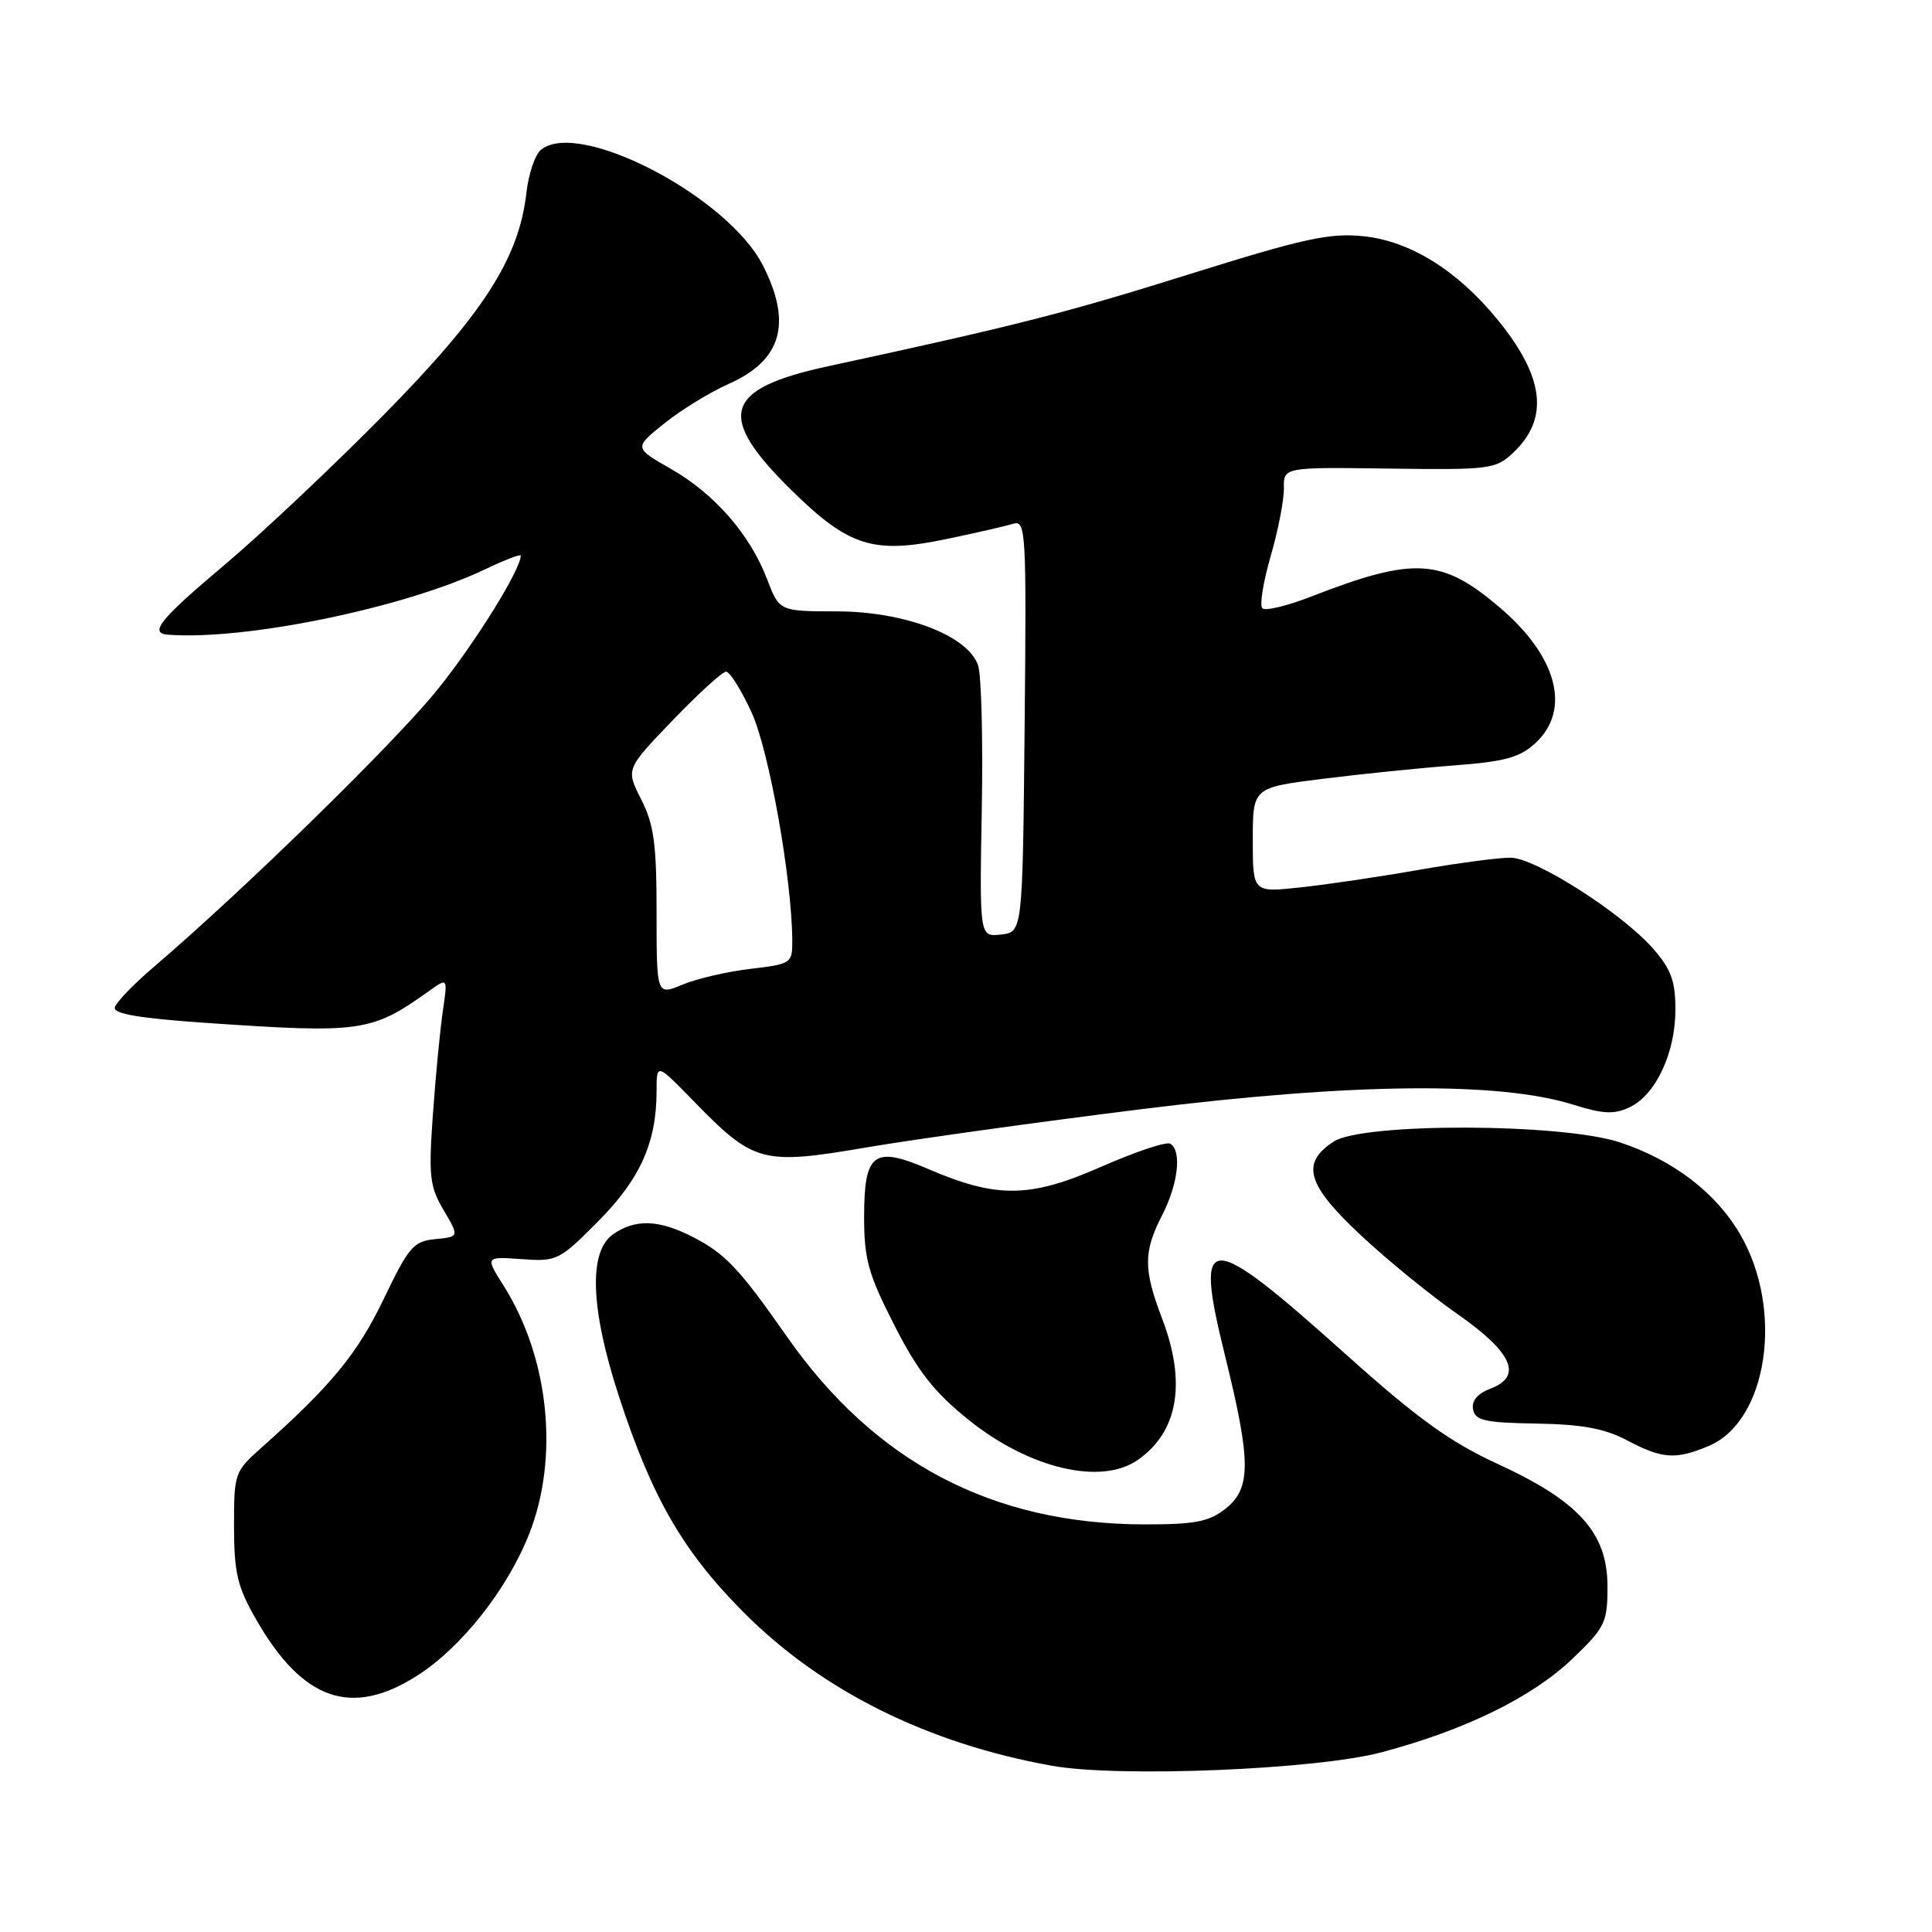 <?xml version="1.0" encoding="UTF-8" standalone="no"?>
<!DOCTYPE svg PUBLIC "-//W3C//DTD SVG 1.1//EN" "http://www.w3.org/Graphics/SVG/1.1/DTD/svg11.dtd" >
<svg xmlns="http://www.w3.org/2000/svg" xmlns:xlink="http://www.w3.org/1999/xlink" version="1.1" viewBox="0 0 256 256">
 <g >
 <path fill="currentColor"
d=" M 183.09 232.18 C 194.16 229.24 203.04 224.88 208.34 219.81 C 212.70 215.63 213.00 215.01 213.00 210.21 C 213.00 203.14 209.23 198.93 198.47 193.99 C 192.14 191.07 187.87 188.00 178.46 179.57 C 159.77 162.82 158.17 162.83 162.34 179.71 C 165.79 193.70 165.80 197.23 162.37 199.93 C 160.19 201.64 158.33 202.00 151.62 201.99 C 131.50 201.95 115.93 193.77 104.28 177.12 C 97.96 168.08 96.10 166.11 91.79 163.90 C 87.29 161.59 84.17 161.49 81.22 163.56 C 77.95 165.85 78.24 173.48 82.02 185.05 C 86.39 198.44 90.49 205.54 98.47 213.58 C 108.82 224.01 122.87 231.01 139.37 233.97 C 148.22 235.56 174.44 234.49 183.09 232.18 Z  M 55.22 222.07 C 61.10 218.35 67.22 210.61 70.12 203.25 C 74.12 193.10 72.76 179.91 66.73 170.36 C 64.29 166.50 64.29 166.50 69.11 166.84 C 73.79 167.18 74.11 167.02 79.25 161.84 C 84.82 156.24 87.00 151.39 87.00 144.57 C 87.00 140.87 87.00 140.87 91.82 145.81 C 99.90 154.11 100.95 154.40 114.75 152.05 C 121.21 150.95 137.75 148.65 151.50 146.94 C 179.24 143.50 198.65 143.30 208.45 146.37 C 212.44 147.62 213.88 147.69 215.95 146.71 C 219.39 145.07 222.00 139.52 222.00 133.78 C 222.00 129.97 221.43 128.42 219.00 125.65 C 214.90 120.99 203.52 113.72 200.21 113.65 C 198.72 113.62 193.22 114.35 188.00 115.26 C 182.78 116.18 175.69 117.23 172.25 117.59 C 166.00 118.26 166.00 118.26 166.00 111.31 C 166.00 104.36 166.00 104.36 175.25 103.20 C 180.34 102.56 188.20 101.76 192.71 101.42 C 199.43 100.91 201.39 100.37 203.46 98.45 C 208.19 94.07 206.36 87.03 198.82 80.58 C 191.07 73.94 187.44 73.72 173.73 79.05 C 170.56 80.29 167.65 80.98 167.27 80.60 C 166.88 80.22 167.38 77.11 168.37 73.70 C 169.36 70.29 170.15 66.24 170.12 64.70 C 170.07 61.90 170.07 61.90 184.07 62.09 C 197.38 62.27 198.19 62.17 200.48 60.01 C 205.31 55.48 204.66 49.95 198.38 42.29 C 193.06 35.80 186.84 31.94 180.66 31.30 C 176.17 30.84 172.77 31.58 157.45 36.38 C 141.17 41.48 134.49 43.18 109.73 48.53 C 95.82 51.54 94.81 55.11 105.03 65.11 C 112.51 72.43 115.76 73.44 125.39 71.43 C 129.30 70.62 133.29 69.70 134.27 69.40 C 135.93 68.89 136.02 70.45 135.77 96.18 C 135.50 123.50 135.50 123.50 132.65 123.83 C 129.79 124.15 129.79 124.15 130.09 107.33 C 130.26 98.07 130.04 89.45 129.60 88.16 C 128.27 84.22 119.89 81.02 110.89 81.01 C 103.27 81.00 103.27 81.00 101.64 76.74 C 99.39 70.83 94.68 65.43 88.90 62.13 C 84.00 59.33 84.00 59.33 88.03 56.10 C 90.24 54.32 94.06 51.98 96.51 50.89 C 103.58 47.77 105.00 42.85 101.08 35.15 C 96.41 26.01 76.65 15.73 71.67 19.86 C 70.89 20.50 70.03 23.07 69.75 25.55 C 68.77 34.24 64.04 41.58 50.80 55.02 C 44.03 61.88 34.55 70.81 29.74 74.86 C 21.21 82.04 19.70 83.90 22.25 84.10 C 32.47 84.89 53.58 80.54 64.25 75.45 C 66.86 74.20 69.00 73.38 69.00 73.62 C 69.00 75.47 63.01 85.11 58.00 91.34 C 52.42 98.28 32.46 117.79 20.50 128.02 C 17.75 130.36 15.37 132.83 15.21 133.49 C 15.00 134.34 18.49 134.93 27.21 135.53 C 47.93 136.95 49.21 136.77 56.91 131.27 C 59.33 129.54 59.33 129.54 58.67 134.02 C 58.31 136.48 57.72 142.63 57.36 147.67 C 56.78 155.86 56.93 157.22 58.79 160.36 C 60.86 163.88 60.86 163.88 57.68 164.19 C 54.79 164.47 54.16 165.20 50.83 172.15 C 47.37 179.36 43.86 183.63 34.69 191.78 C 31.08 194.98 31.00 195.20 31.01 202.28 C 31.02 208.43 31.45 210.26 33.95 214.61 C 40.09 225.31 46.54 227.58 55.22 222.07 Z  M 150.78 193.44 C 156.11 189.71 157.22 183.24 154.00 174.76 C 151.49 168.17 151.49 165.91 154.00 161.00 C 156.12 156.85 156.61 152.50 155.08 151.55 C 154.57 151.23 150.44 152.61 145.90 154.61 C 136.46 158.76 132.08 158.81 122.95 154.88 C 115.78 151.80 114.50 152.76 114.50 161.25 C 114.50 166.86 115.05 168.82 118.50 175.59 C 121.63 181.73 123.77 184.46 128.36 188.15 C 136.41 194.61 145.91 196.85 150.78 193.44 Z  M 226.39 191.61 C 234.24 188.33 236.43 173.52 230.55 163.50 C 227.34 158.02 221.74 153.74 214.68 151.38 C 207.02 148.82 180.57 148.74 176.71 151.27 C 172.32 154.14 173.15 156.98 180.33 163.69 C 183.81 166.95 189.55 171.63 193.08 174.09 C 200.41 179.20 201.82 182.36 197.50 184.00 C 195.77 184.66 194.97 185.61 195.19 186.75 C 195.47 188.23 196.77 188.52 203.58 188.63 C 209.61 188.73 212.62 189.28 215.57 190.84 C 220.27 193.32 222.01 193.44 226.39 191.61 Z  M 87.00 120.91 C 87.00 111.82 86.65 109.23 84.96 105.92 C 82.92 101.91 82.92 101.91 89.12 95.46 C 92.53 91.91 95.72 89.00 96.21 89.00 C 96.71 89.00 98.23 91.44 99.60 94.43 C 101.91 99.48 104.93 116.41 104.98 124.61 C 105.00 127.65 104.86 127.74 99.43 128.38 C 96.36 128.74 92.31 129.68 90.43 130.47 C 87.00 131.90 87.00 131.90 87.00 120.91 Z "/>
</g>
</svg>